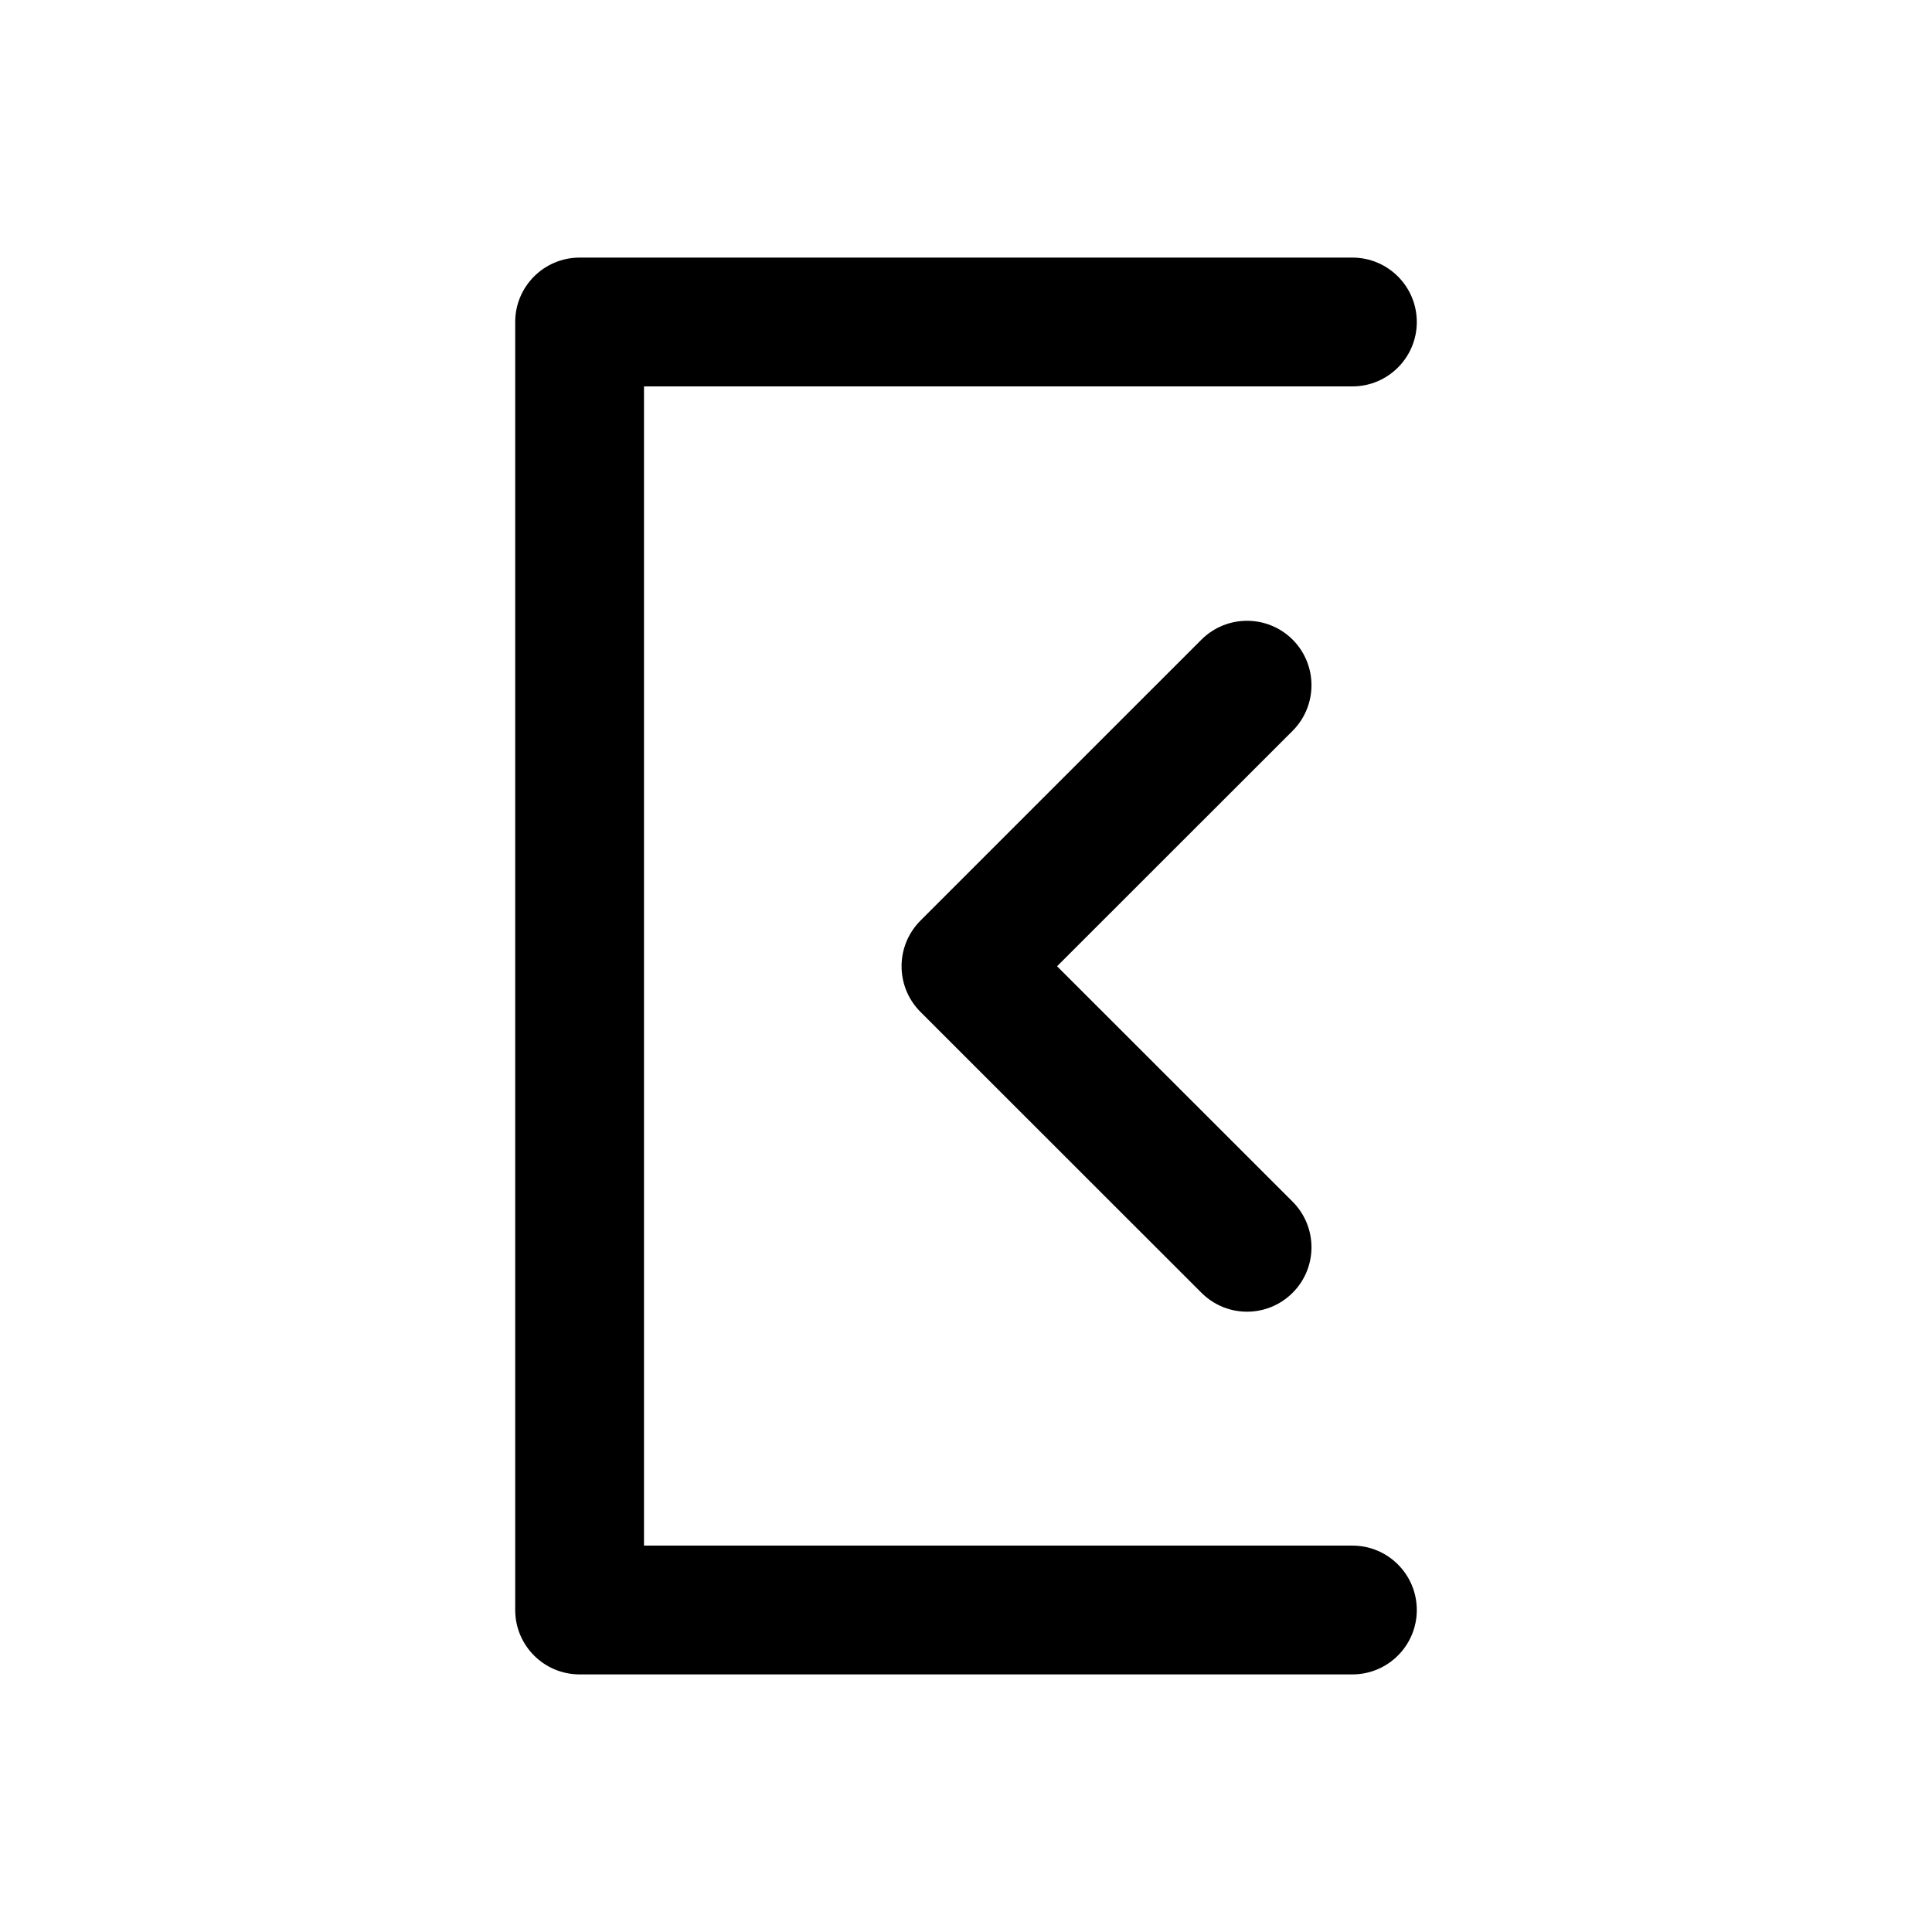 <?xml version="1.0" encoding="utf-8"?>
<svg width="15px" height="15px" viewBox="0 0 15 15" version="1.1" xmlns:xlink="http://www.w3.org/1999/xlink" xmlns="http://www.w3.org/2000/svg">
  <defs>
    <rect width="15" height="15" id="artboard_1" />
    <clipPath id="clip_1">
      <use xlink:href="#artboard_1" clip-rule="evenodd" />
    </clipPath>
  </defs>
  <g id="icon--carret-expande-to-left" clip-path="url(#clip_1)">
    <path d="M10.5 2C10.776 2 11 2.224 11 2.5C11 2.776 10.776 3 10.5 3L5 3L5 12L10.5 12C10.776 12 11 12.224 11 12.5C11 12.776 10.776 13 10.5 13L4.5 13C4.224 13 4 12.776 4 12.5L4 2.5C4 2.224 4.224 2 4.5 2L10.5 2ZM10.036 4.966C10.231 5.162 10.231 5.478 10.036 5.674L8.207 7.502L10.036 9.33C10.231 9.526 10.231 9.842 10.036 10.037C9.84 10.233 9.524 10.233 9.328 10.037L7.146 7.856C6.951 7.66 6.951 7.344 7.146 7.148L9.328 4.966C9.524 4.771 9.84 4.771 10.036 4.966Z" id="Shape" fill="#000000" fill-rule="evenodd" stroke="none" artboard="18cb2f02-933d-4af3-b533-9459f8767c1e" />
  </g>
</svg>